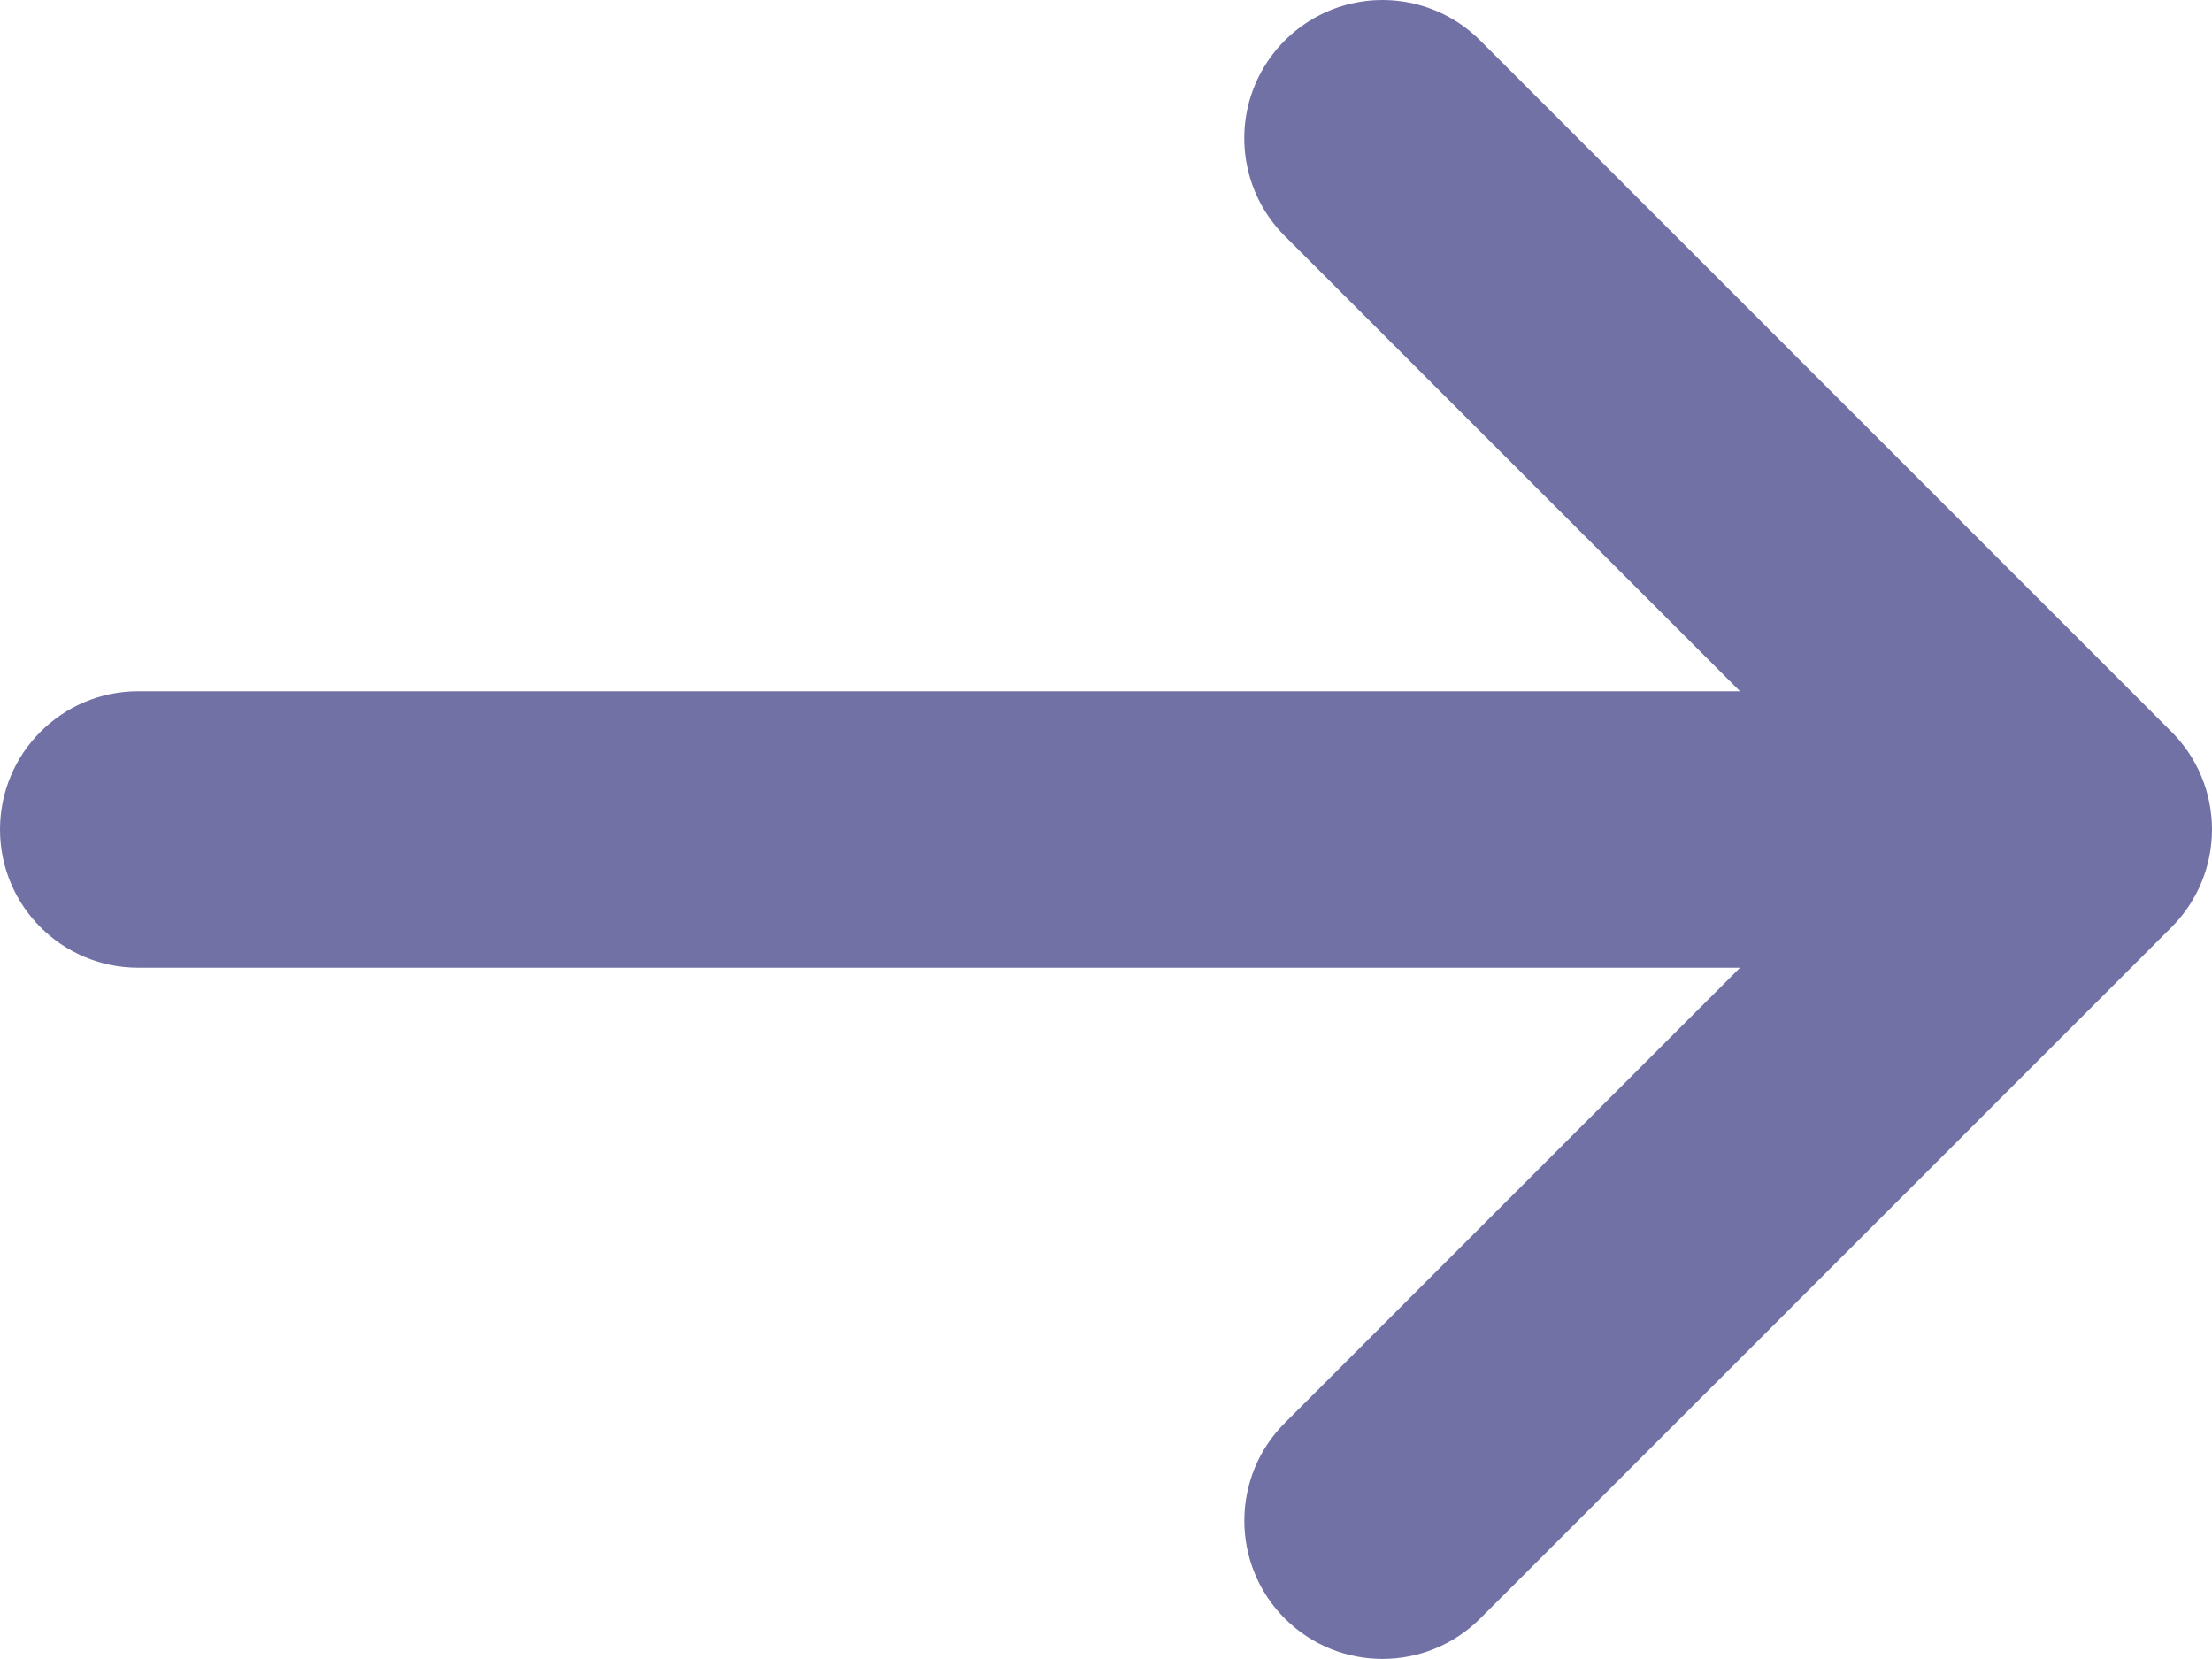 <svg xmlns="http://www.w3.org/2000/svg" width="16" height="12" fill="none" viewBox="0 0 16 12"><path fill="#7171A6" fill-rule="evenodd" d="M15.707 5.293L10.707 0.293C10.454 0.04 10.086 -0.058 9.741 0.034C9.396 0.127 9.127 0.396 9.034 0.741C8.942 1.086 9.04 1.454 9.293 1.707L12.586 5H1C0.448 5 0 5.448 0 6C0 6.552 0.448 7 1 7H12.586L9.293 10.293C8.903 10.683 8.903 11.316 9.293 11.707C9.683 12.097 10.316 12.097 10.707 11.707L15.707 6.707C15.895 6.519 16 6.265 16 6C16 5.735 15.895 5.48 15.707 5.293Z" clip-rule="evenodd"/></svg>